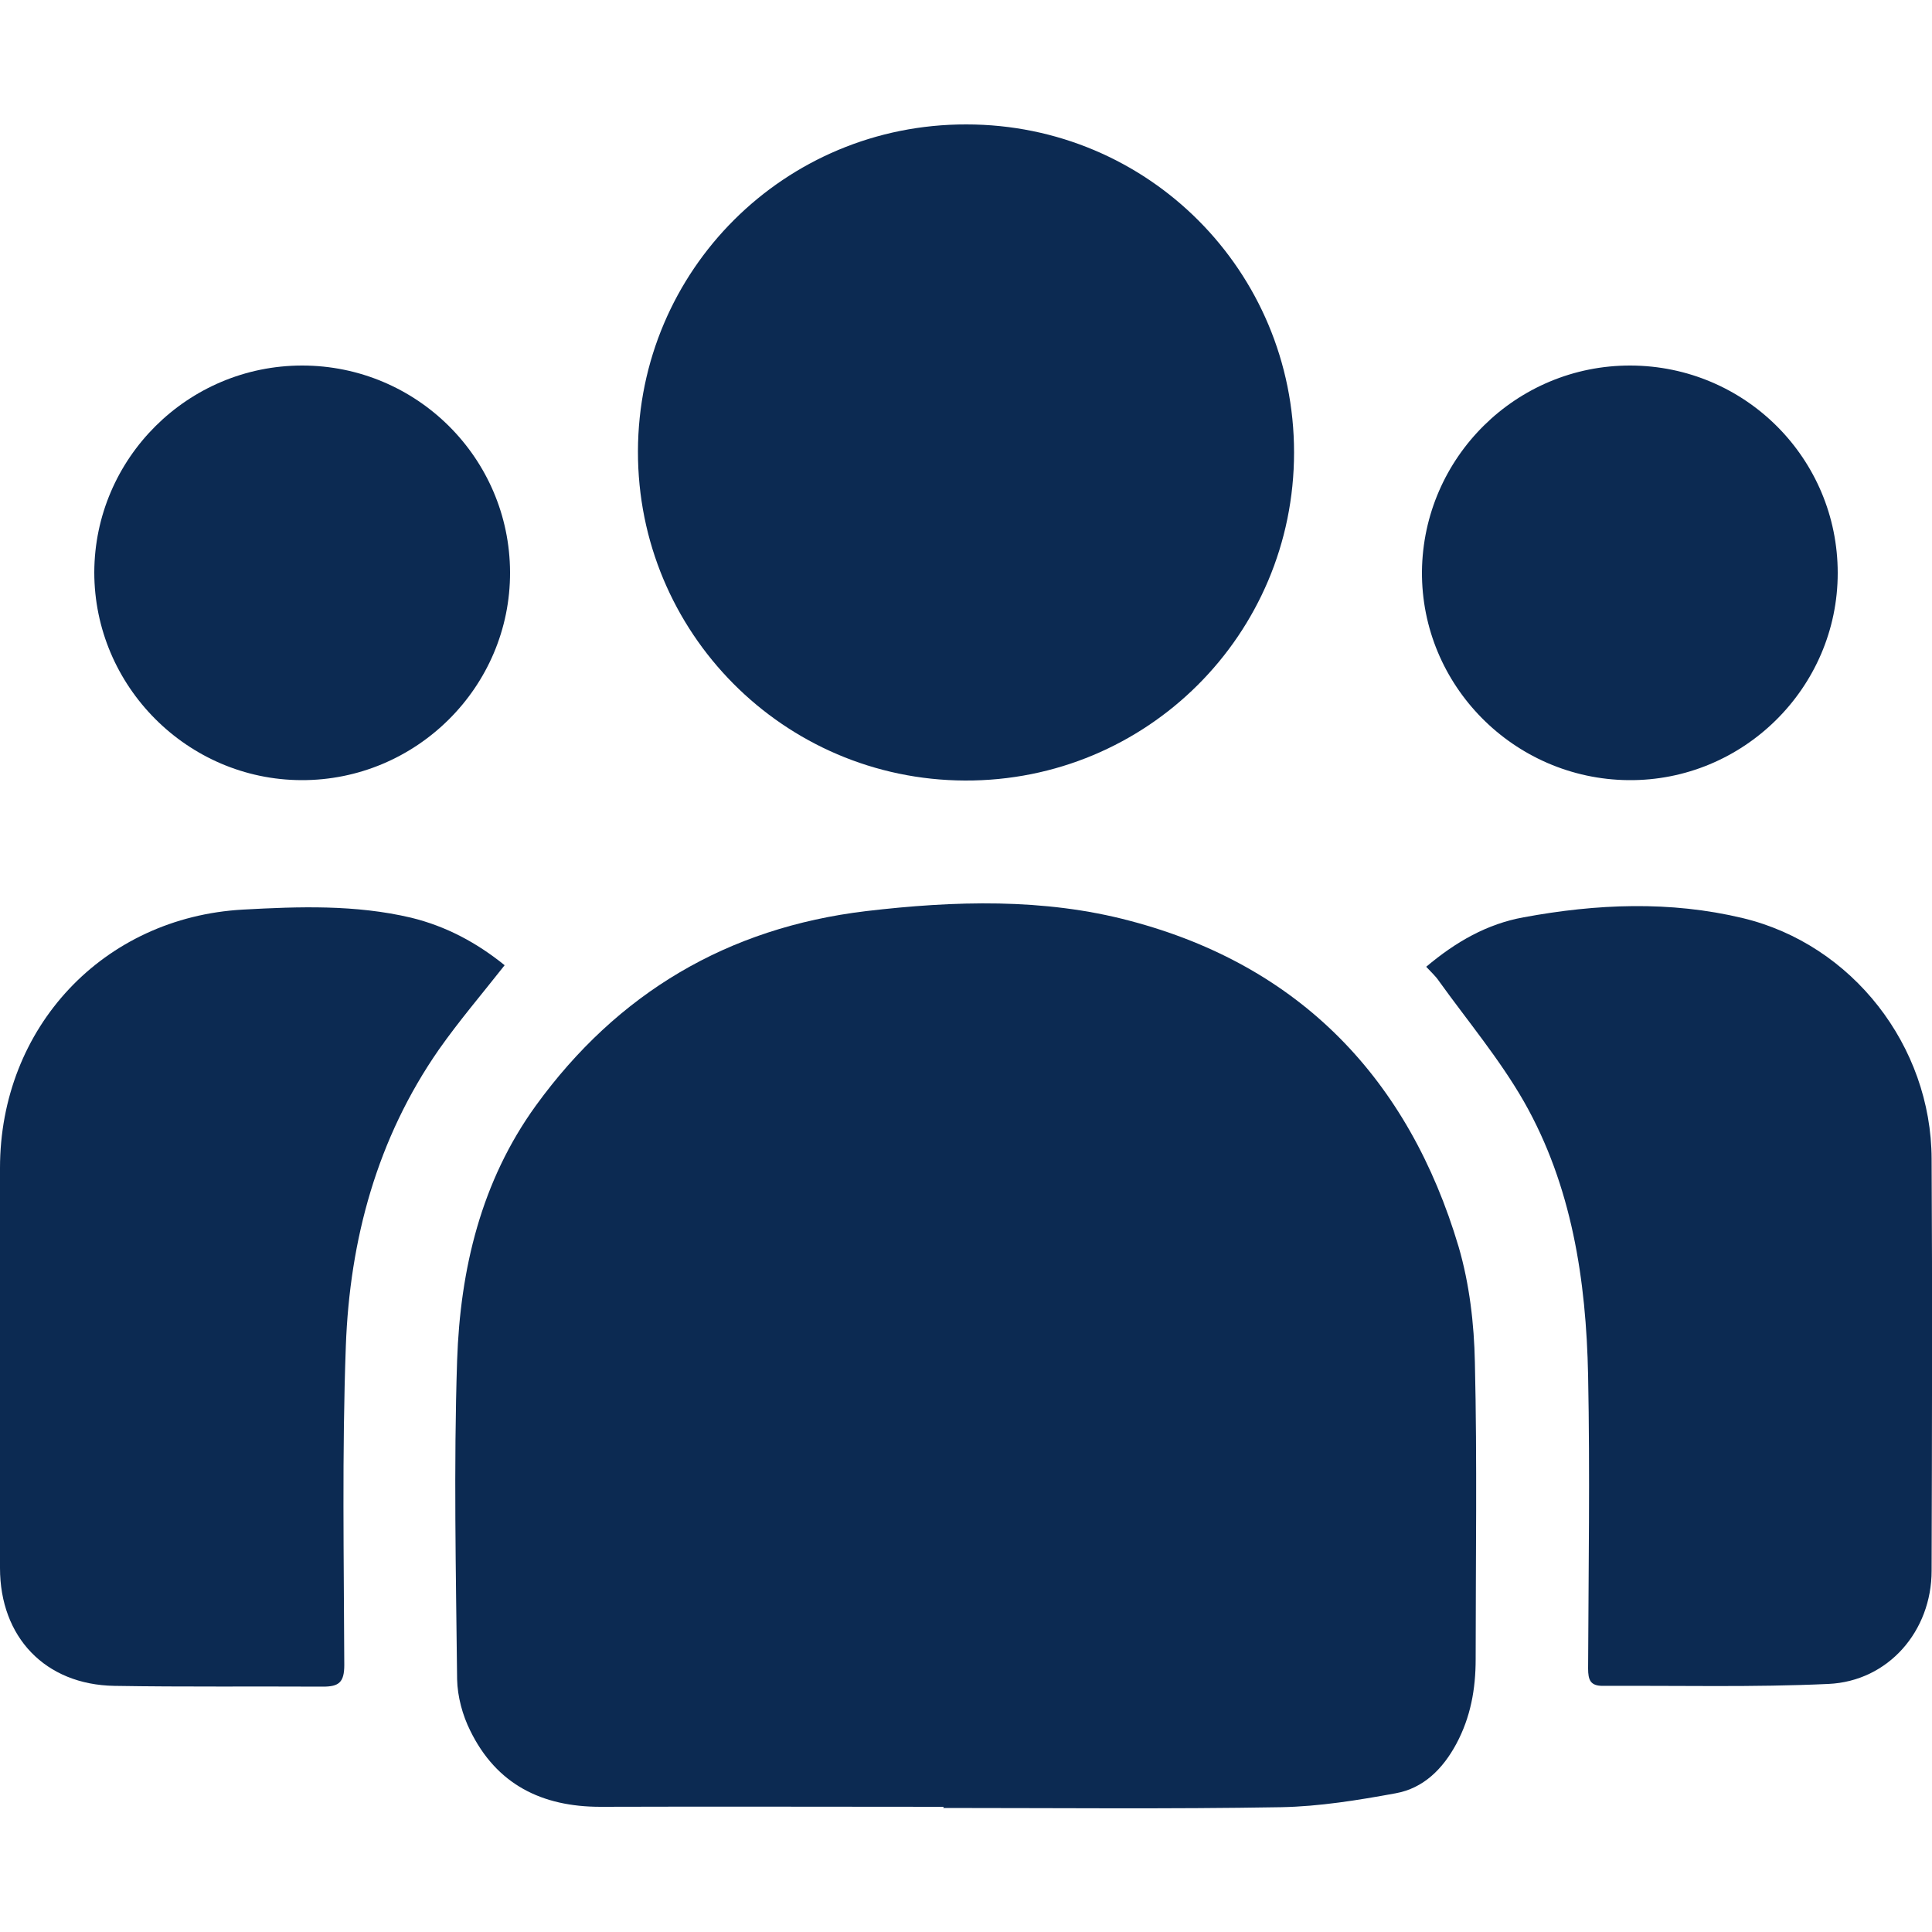 <svg xmlns="http://www.w3.org/2000/svg" xmlns:xlink="http://www.w3.org/1999/xlink" x="0px" y="0px" viewBox="0 0 500 500" style="enable-background:new 0 0 500 500;" xml:space="preserve"><style type="text/css">			.st0{clip-path:url(#SVGID_00000052810035347012030110000013696652721081729455_);fill:url(#SVGID_00000088836165539107069020000016591636916573178758_);}	.st1{fill:#FFFFFF;}	.st2{fill:#4161AB;}	.st3{fill:#EBF6FF;}	.st4{fill:#0C2A52;}			.st5{opacity:0.4;clip-path:url(#SVGID_00000119105607395482634500000000340234645368890269_);fill:url(#SVGID_00000048461301543023602470000014906380640600567993_);}			.st6{clip-path:url(#SVGID_00000142892045180979232890000013874503876775234231_);fill:url(#SVGID_00000133515495631370540400000007869798790940391584_);}</style><g id="Layer_1"></g><g id="Layer_2">	<g>		<path class="st4" d="M244.2,467.6c-29.6,0-59.2-0.1-88.8,0c-15.2,0-26.9-5.8-33.7-19.7c-2-4-3.3-8.8-3.4-13.3   c-0.3-27.5-0.9-55,0-82.5c0.8-23.6,6.2-46.4,20.4-66c21.1-29.1,49.6-46,85.4-50.3c22.9-2.7,46.1-3.4,68.3,2.5   c44.1,11.6,72.2,41,85.1,84.4c2.8,9.6,4,19.9,4.2,29.9c0.6,25.6,0.2,51.2,0.2,76.8c0,7.7-1.3,15-5,21.9   c-3.5,6.5-8.5,11.5-15.7,12.8c-9.8,1.8-19.7,3.4-29.6,3.6c-29.1,0.5-58.3,0.2-87.5,0.2C244.2,467.7,244.2,467.7,244.2,467.6z"></path>		<path class="st4" d="M165.1,116.8c0.1-46.9,38-84.7,85-84.6c47,0,84.8,37.9,84.8,84.9c0,47.1-38.1,85.1-85.2,84.9   C202.8,201.8,165,163.7,165.1,116.8z"></path>		<path class="st4" d="M130.6,249.8c-5.9,7.5-11.8,14.4-17,21.8c-16,23-23.1,49.2-24.1,76.8c-1,27.5-0.5,55-0.4,82.5   c0,4.5-1.4,5.6-5.5,5.6c-18-0.1-36,0.1-54-0.2C11.7,436,0,423.7,0,405.8c0-34.5,0-69,0-103.5c0-36.4,26.7-64.9,62.9-66.9   c14.5-0.8,29.1-1.3,43.5,2.1C115.4,239.7,123.3,243.9,130.6,249.8z"></path>		<path class="st4" d="M369.1,250.2c7.7-6.5,15.8-11.1,25.2-12.8c18.9-3.5,37.9-4.3,56.7,0.2c28.4,6.8,48.8,33.1,48.9,62.3   c0.2,35.5,0.1,71.1,0,106.6c0,15.6-11.2,28.6-26.7,29.3c-19.4,0.9-38.9,0.4-58.4,0.5c-3.2,0-3.8-1.5-3.8-4.5   c0.1-25.3,0.5-50.6,0-75.8c-0.5-24.7-4.2-49.1-16.6-70.9c-6.3-11-14.6-20.9-22-31.2C371.6,252.7,370.5,251.7,369.1,250.2z"></path>		<path class="st4" d="M78.2,94.6c29.6,0,53.7,23.9,53.8,53.5c0.1,29.7-24.3,53.9-54,53.8c-29.5-0.1-53.6-24.3-53.6-53.8   C24.5,118.6,48.6,94.6,78.2,94.6z"></path>		<path class="st4" d="M422,94.6c29.7,0.1,53.6,24.1,53.6,53.7c0,29.7-24.5,53.9-54.2,53.6c-29.6-0.3-53.6-24.5-53.4-54   C368.3,118.4,392.4,94.5,422,94.6z"></path>	</g></g></svg>